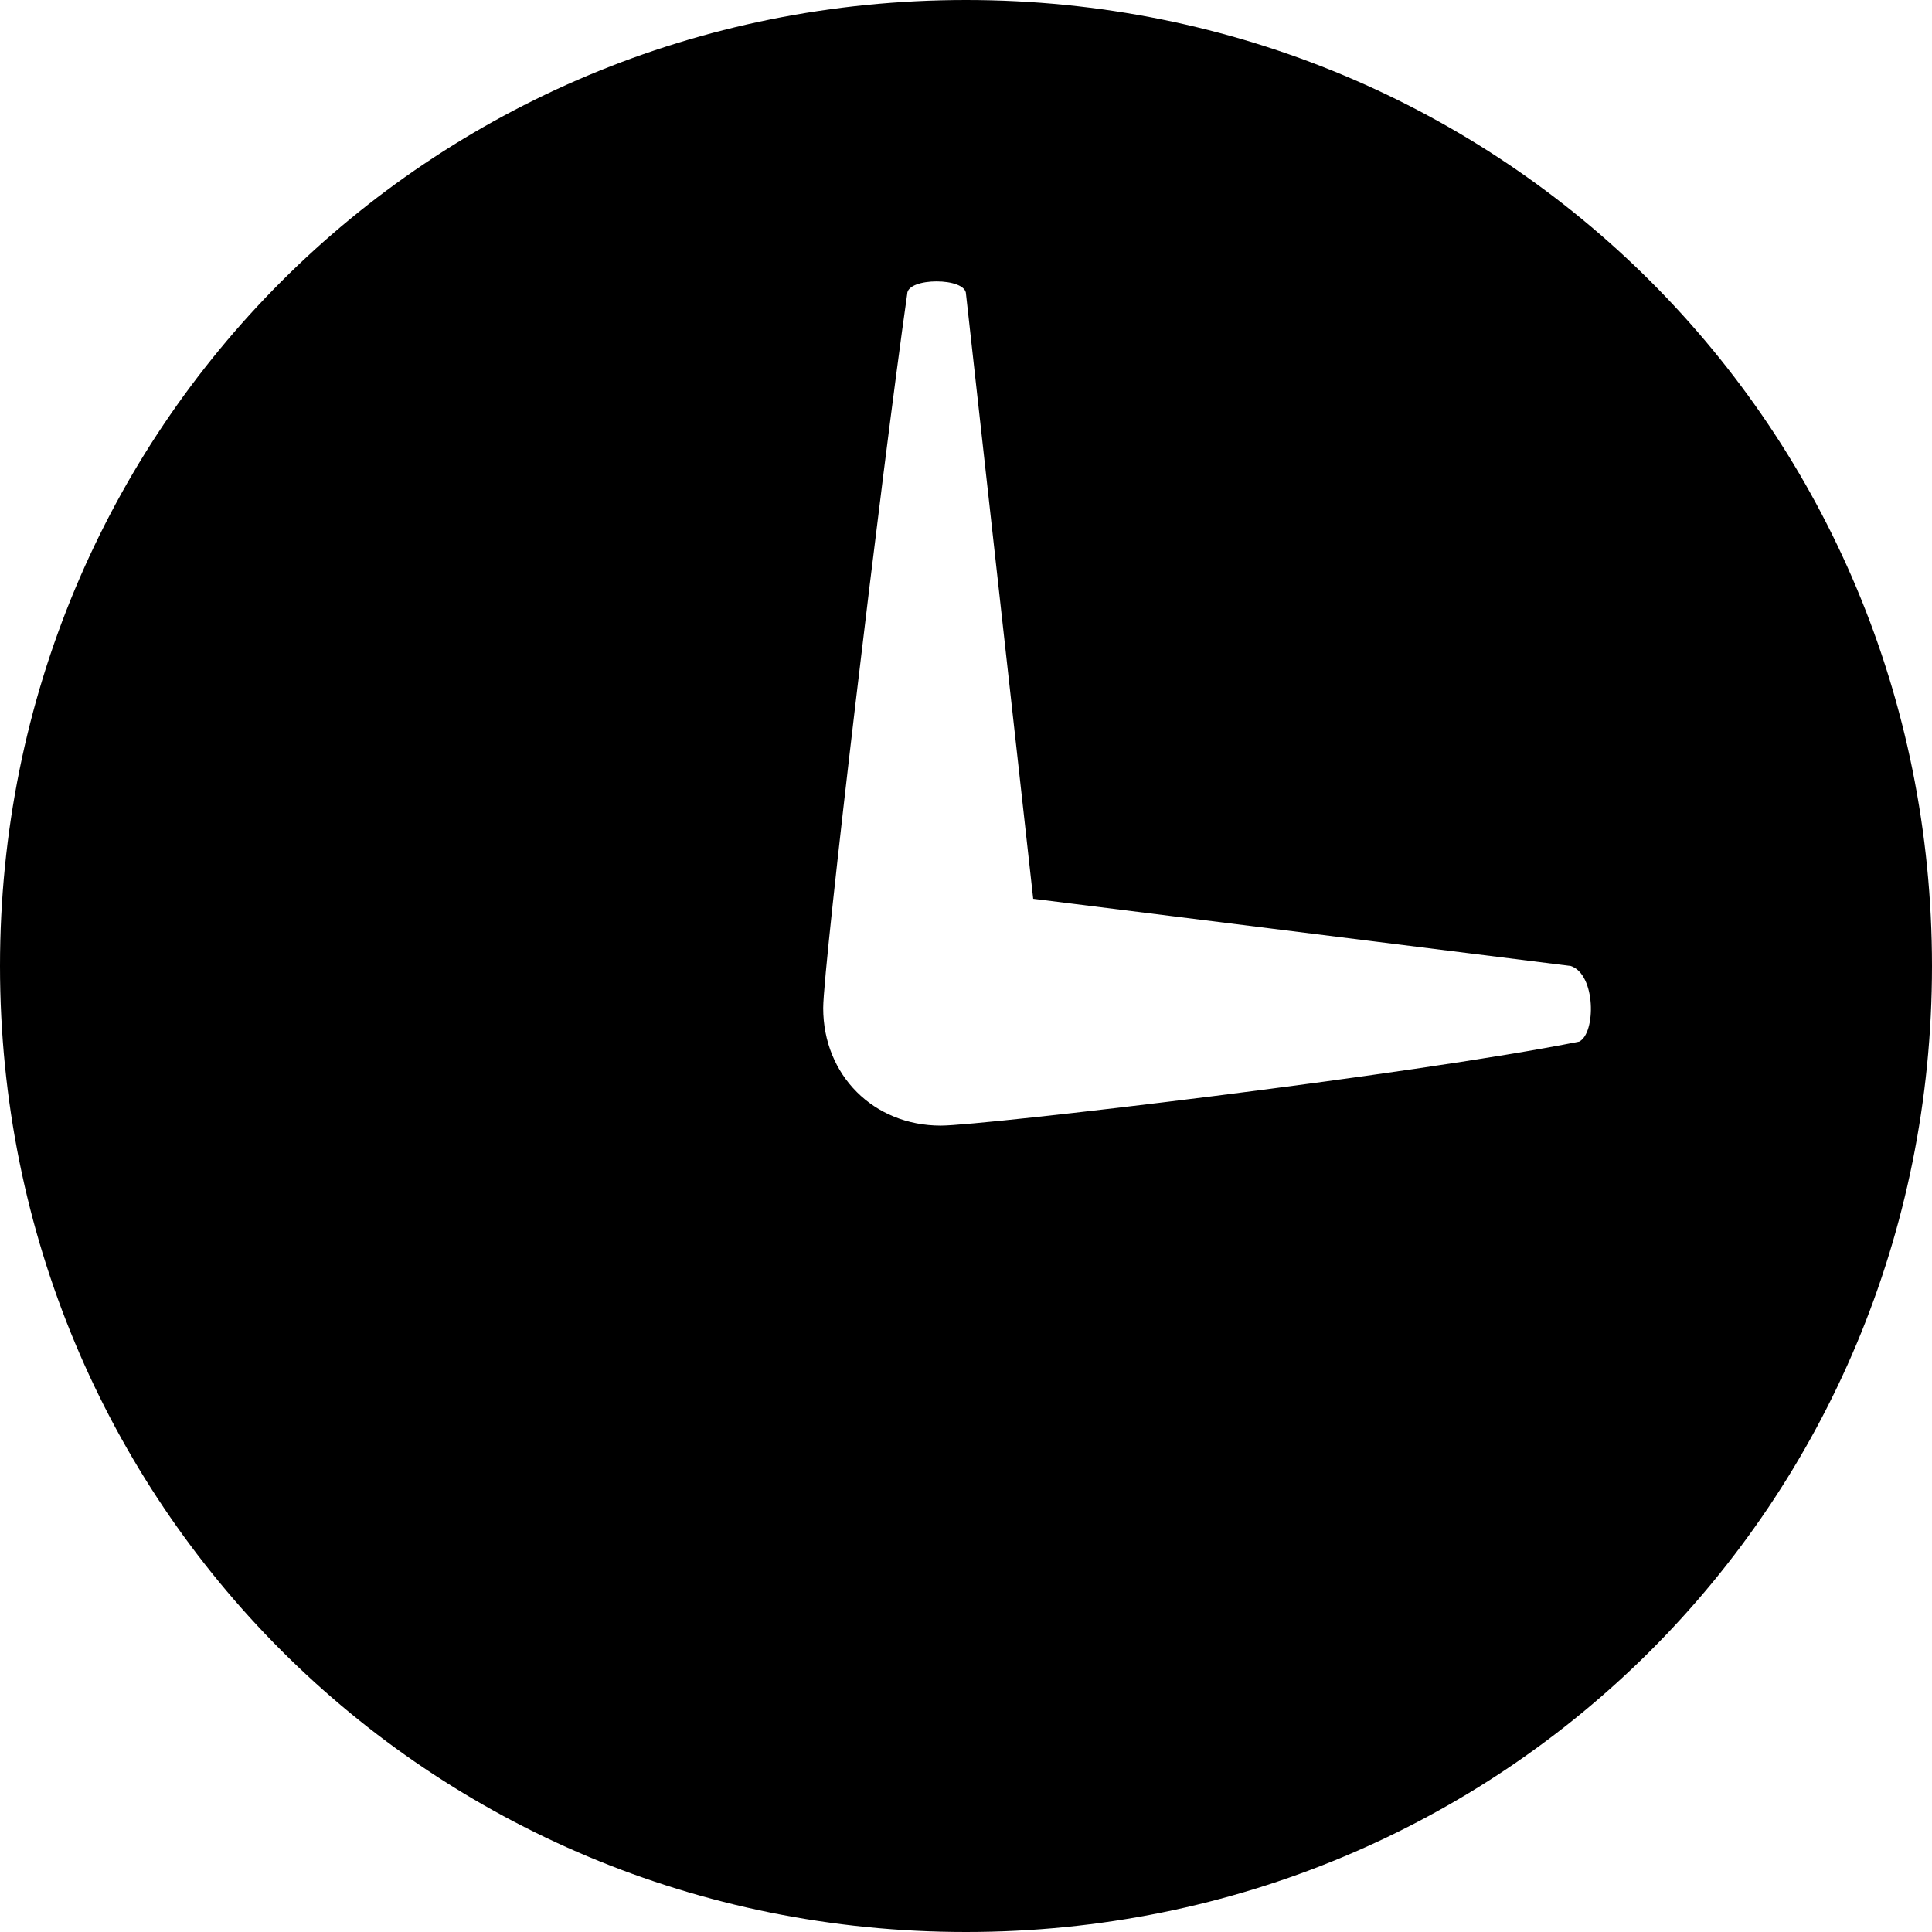 <?xml version="1.0" encoding="utf-8"?>
<!-- Generator: Adobe Illustrator 19.2.0, SVG Export Plug-In . SVG Version: 6.00 Build 0)  -->
<svg version="1.1" id="Ebene_2" xmlns="http://www.w3.org/2000/svg" xmlns:xlink="http://www.w3.org/1999/xlink" x="0px" y="0px"
	 width="23px" height="23px" viewBox="0 0 23 23" style="enable-background:new 0 0 23 23;" xml:space="preserve">
<path d="M11.5,0C5.1,0,0,5.1,0,11.5S5.1,23,11.5,23S23,17.9,23,11.5S17.9,0,11.5,0z M18.8,12.4c-2,0.4-7.1,1-7.6,1
	c-0.8,0-1.4-0.6-1.4-1.4c0-0.5,0.7-6.4,1-8.5c0-0.2,0.7-0.2,0.7,0l0.8,7.2l6.4,0.8C19,11.6,19,12.3,18.8,12.4z"/>
</svg>
